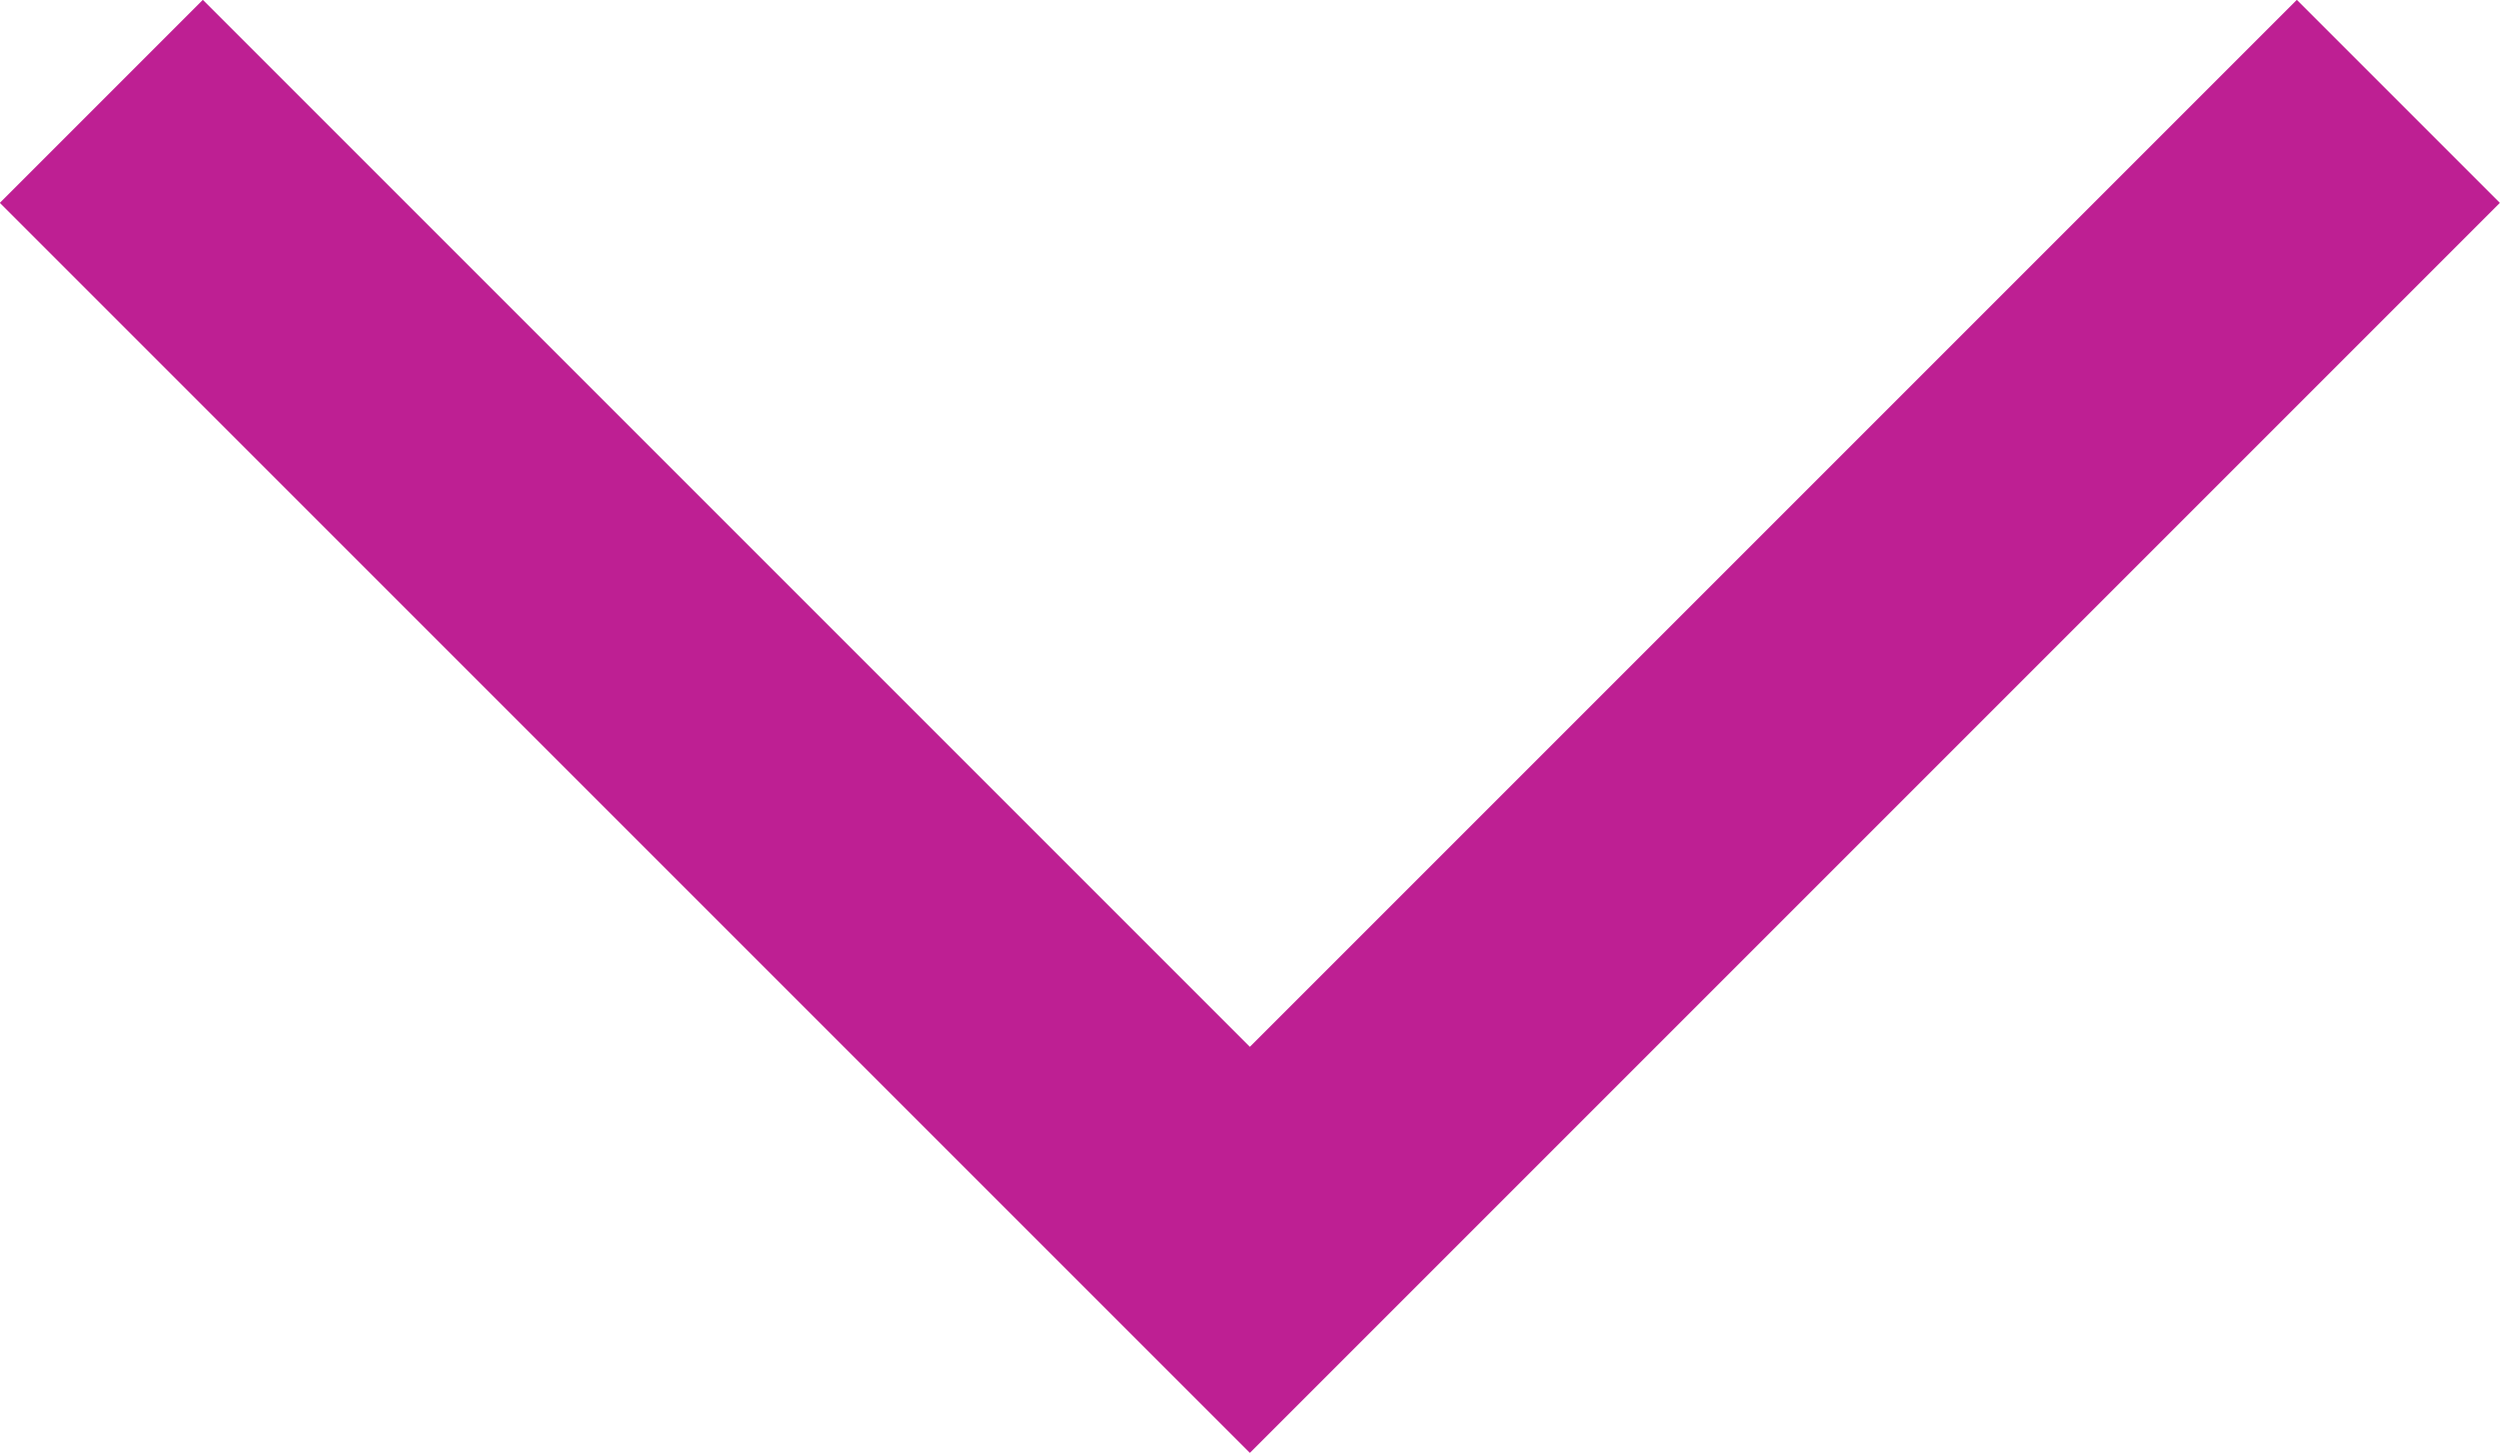 <svg xmlns="http://www.w3.org/2000/svg" width="8.707" height="5.061" viewBox="0 0 8.707 5.061">
  <path id="Path_3512" data-name="Path 3512" d="M15145.064-1611.007l4,4,4-4" transform="translate(-15144.711 1611.36)" fill="none" stroke="#be1f93" stroke-width="1"/>
</svg>
